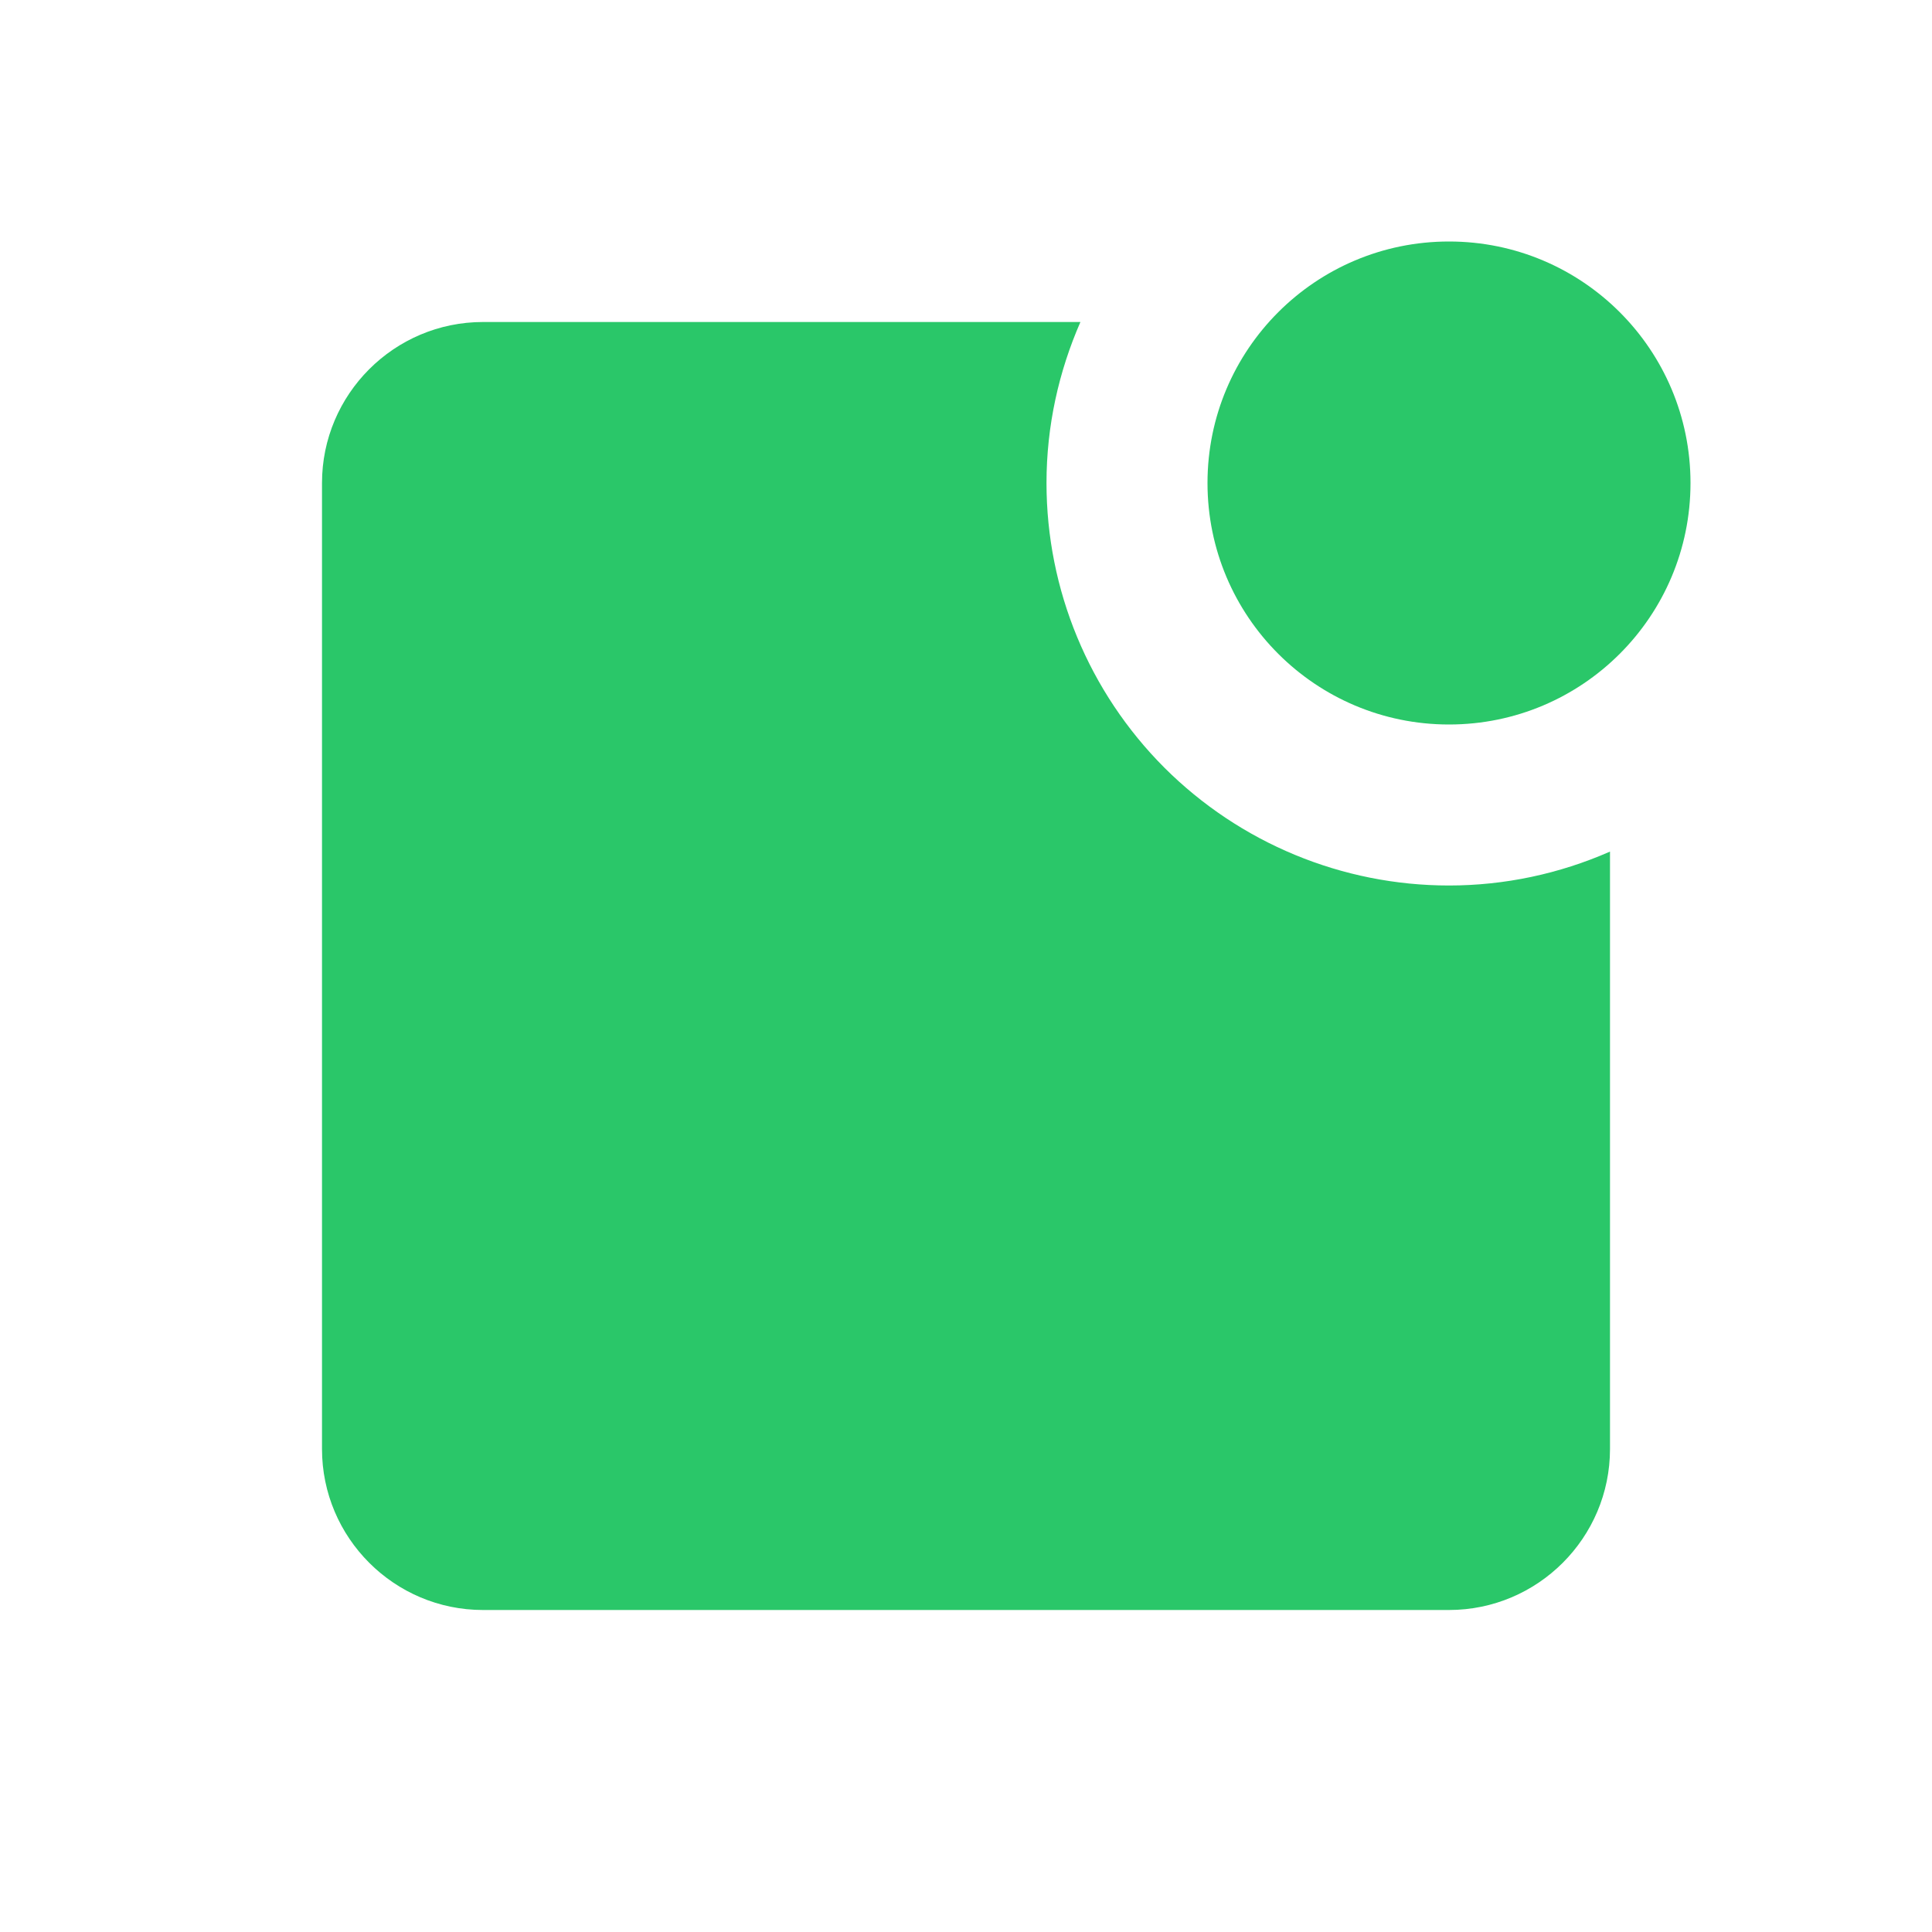 <svg width="18" height="18" viewBox="0 0 18 18" fill="none" xmlns="http://www.w3.org/2000/svg">
<path d="M13.5 6.75C14.743 6.75 15.75 5.743 15.75 4.5C15.75 3.257 14.743 2.25 13.5 2.25C12.257 2.25 11.25 3.257 11.25 4.5C11.25 5.743 12.257 6.75 13.5 6.75Z" fill="#2AC769"/>
<path d="M9.75 4.5C9.75 3.966 9.865 3.46 10.066 3H4.5C3.673 3 3 3.673 3 4.5V13.5C3 14.327 3.673 15 4.5 15H13.5C14.327 15 15 14.327 15 13.5V7.934C14.527 8.142 14.017 8.25 13.5 8.25C12.505 8.25 11.552 7.855 10.848 7.152C10.145 6.448 9.75 5.495 9.75 4.5Z" fill="#2AC769"/>
</svg>
